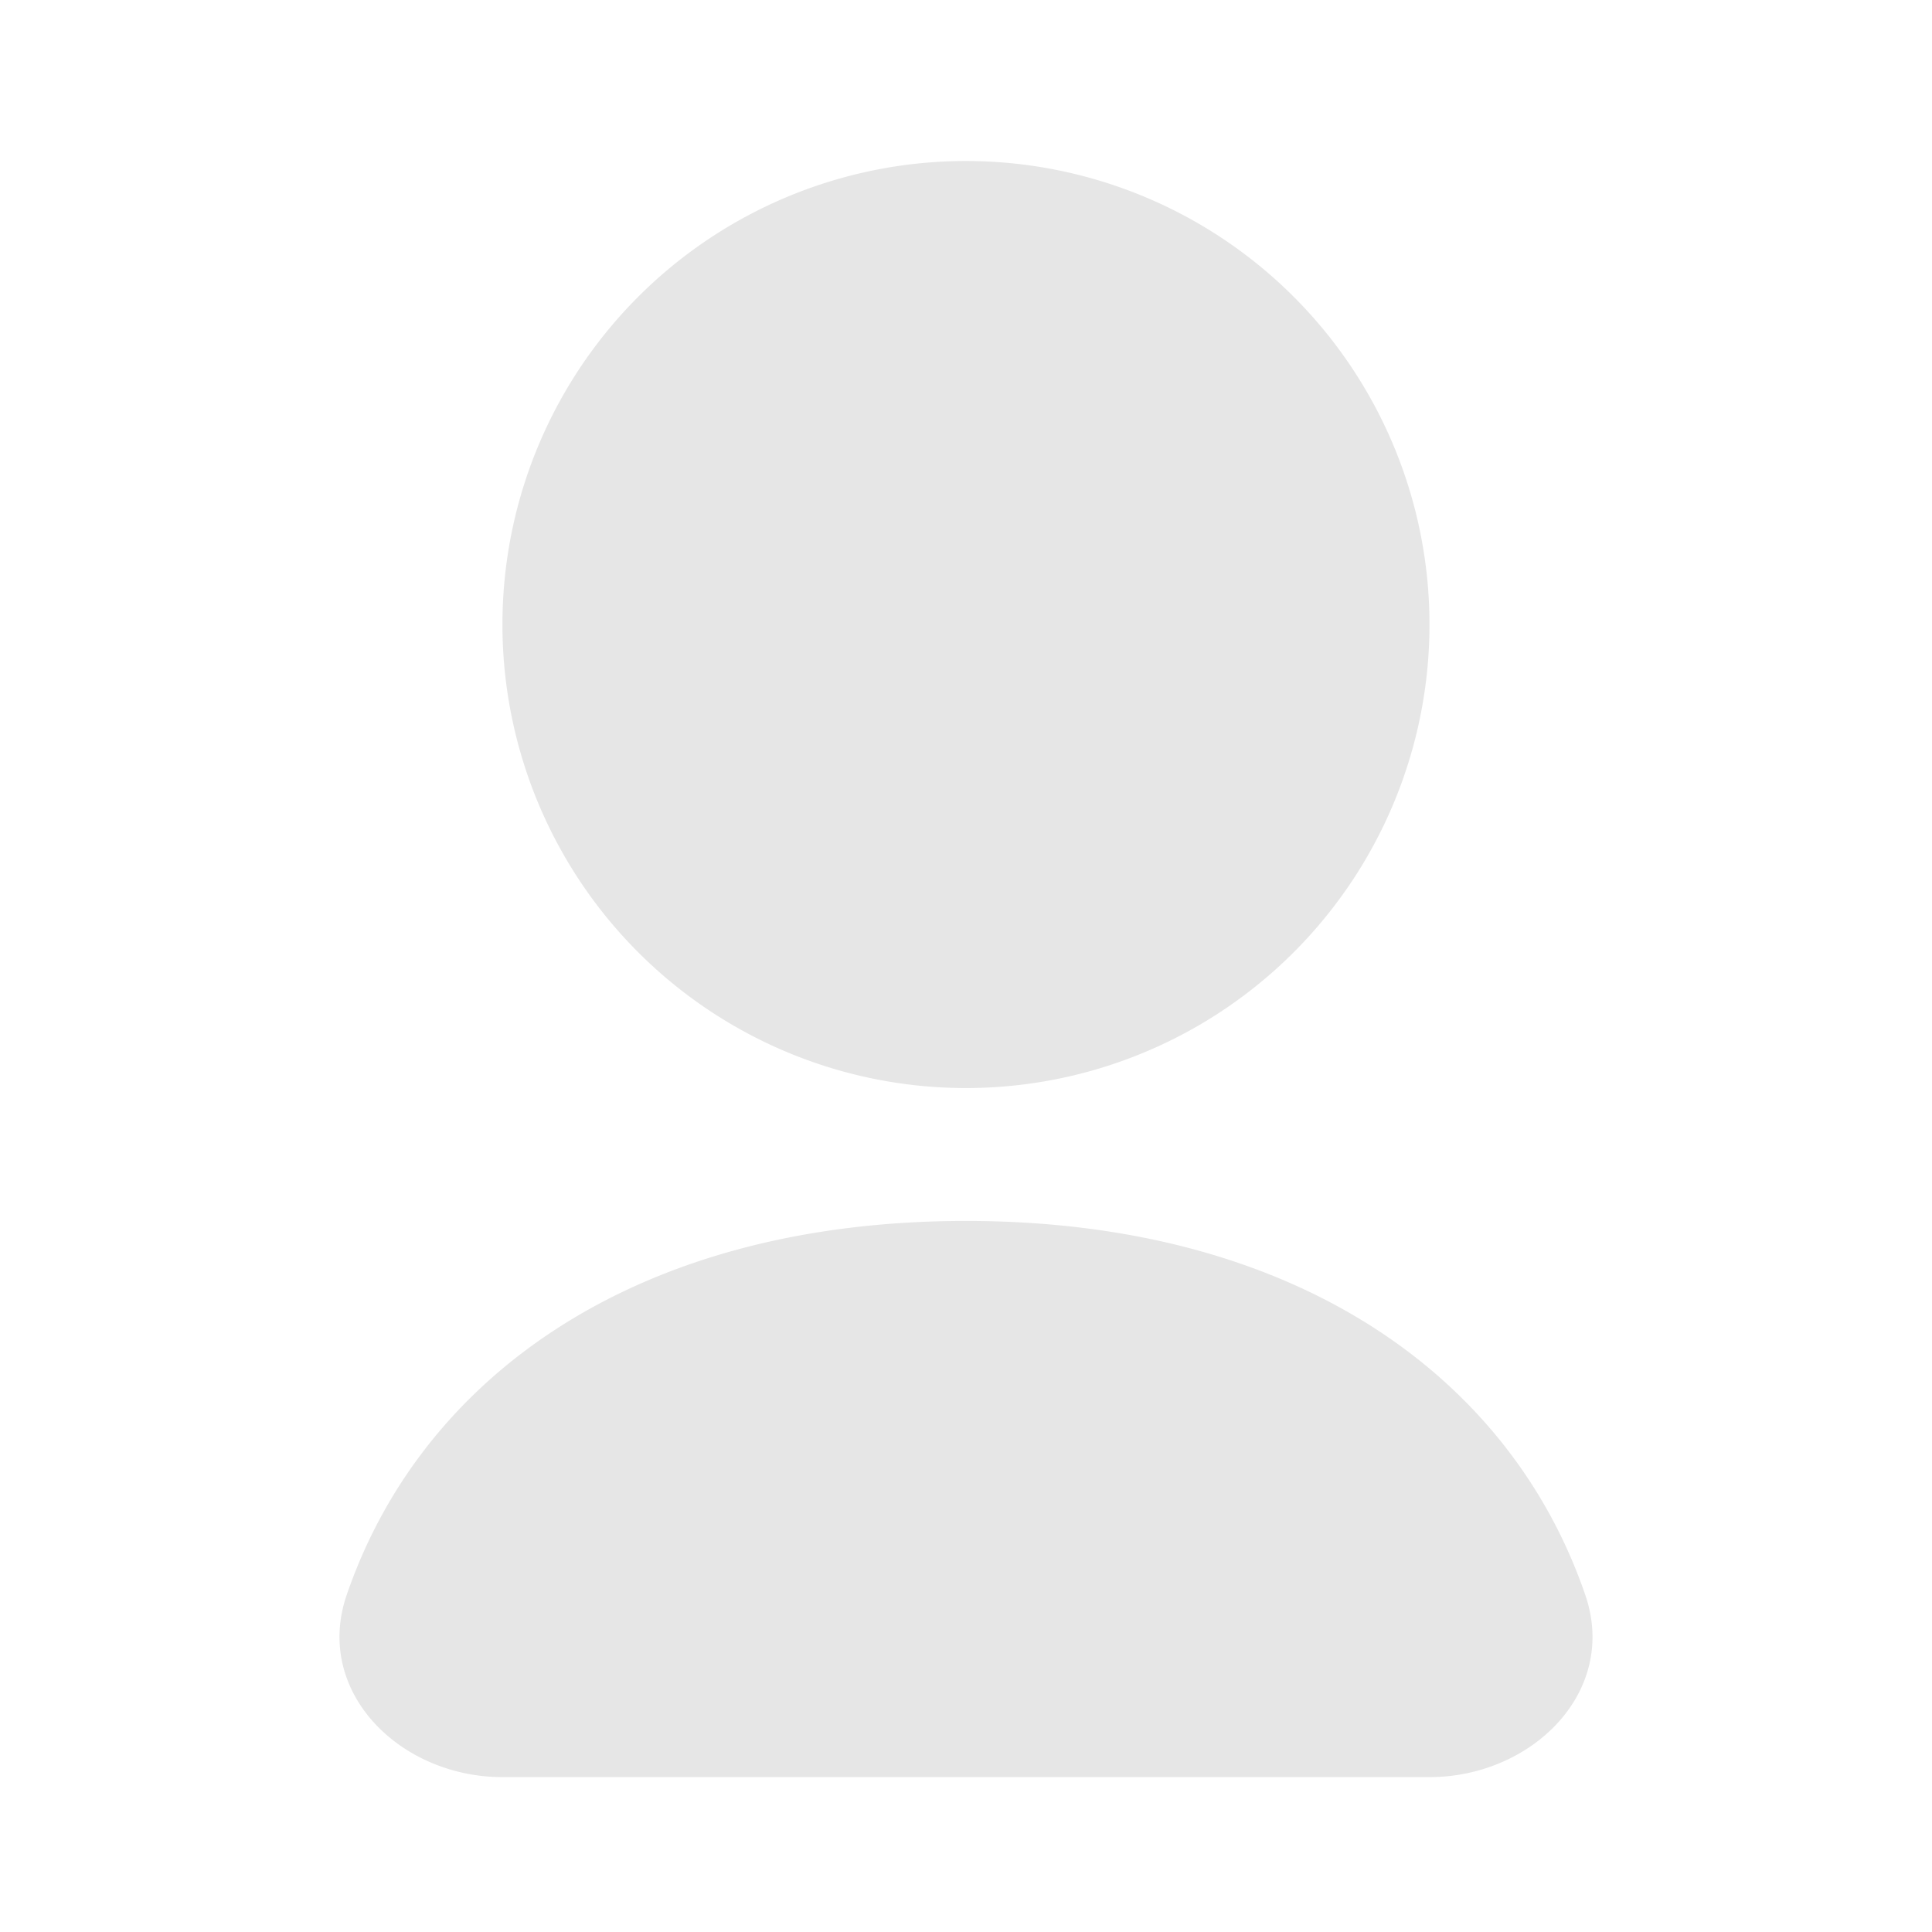 <?xml version="1.0" standalone="no"?><!DOCTYPE svg PUBLIC "-//W3C//DTD SVG 1.1//EN" "http://www.w3.org/Graphics/SVG/1.1/DTD/svg11.dtd"><svg class="icon" width="200px" height="200.00px" viewBox="0 0 1024 1024" version="1.1" xmlns="http://www.w3.org/2000/svg"><path fill="#e6e6e6" d="M757.632 327.765a245.675 245.675 0 1 1-491.307 0 245.675 245.675 0 0 1 491.307 0zM840.235 845.355c17.621 51.328-28.331 96.555-82.603 96.555H266.325c-54.272 0-100.181-45.227-82.56-96.597 39.595-115.371 153.088-198.187 328.235-198.187 175.147 0 288.64 82.816 328.235 198.229z" /></svg>